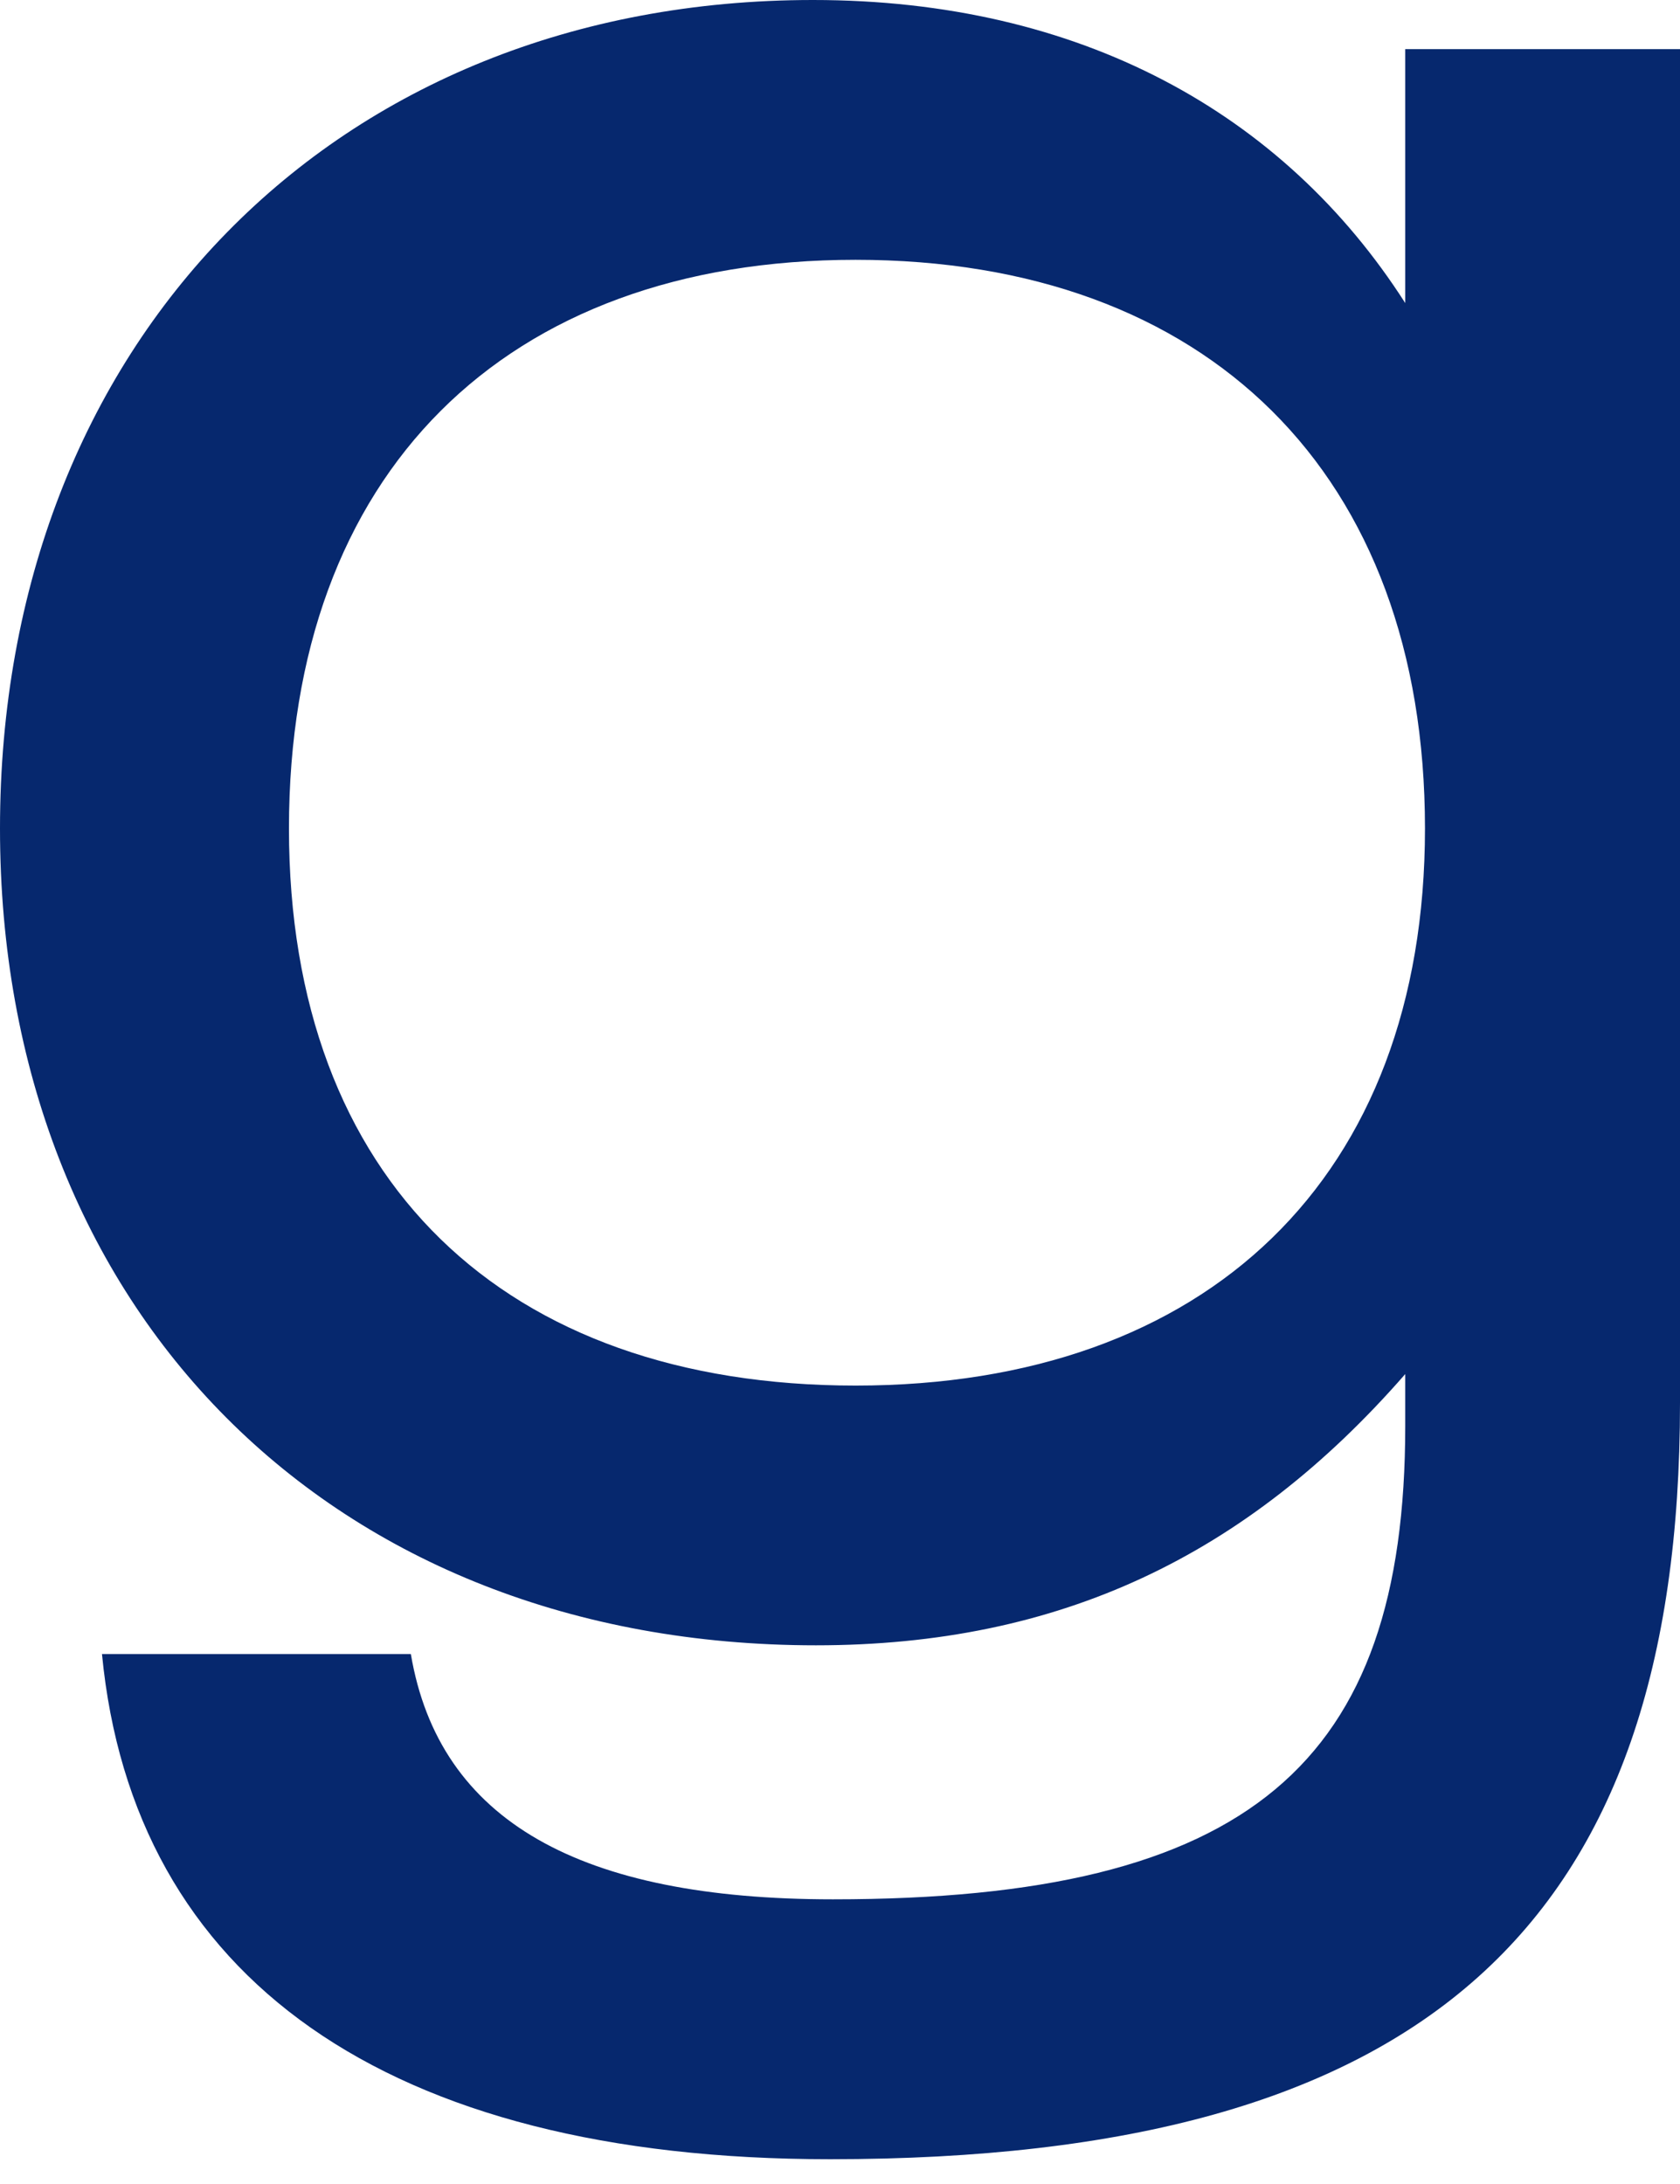 <svg width="20" height="26" viewBox="0 0 20 26" fill="none" xmlns="http://www.w3.org/2000/svg">
<path d="M16.729 0.585V3.608C15.279 1.341 12.85 0 9.679 0C3.98 0 0 4.089 0 9.863C0 15.601 3.946 19.587 9.714 19.587C12.614 19.587 14.84 18.523 16.729 16.358V16.976C16.729 20.997 14.874 22.611 9.916 22.611C6.914 22.611 5.228 21.684 4.891 19.691H1.214C1.585 23.539 4.587 25.705 9.882 25.705C16.964 25.705 20 22.921 20 16.701V0.585H16.729ZM10.186 3.093C14.368 3.093 16.964 5.636 16.964 9.863C16.964 14.021 14.368 16.495 10.186 16.495C6.004 16.495 3.44 14.055 3.44 9.863C3.44 5.636 6.004 3.093 10.186 3.093Z" fill="#06286E"/>
</svg>
